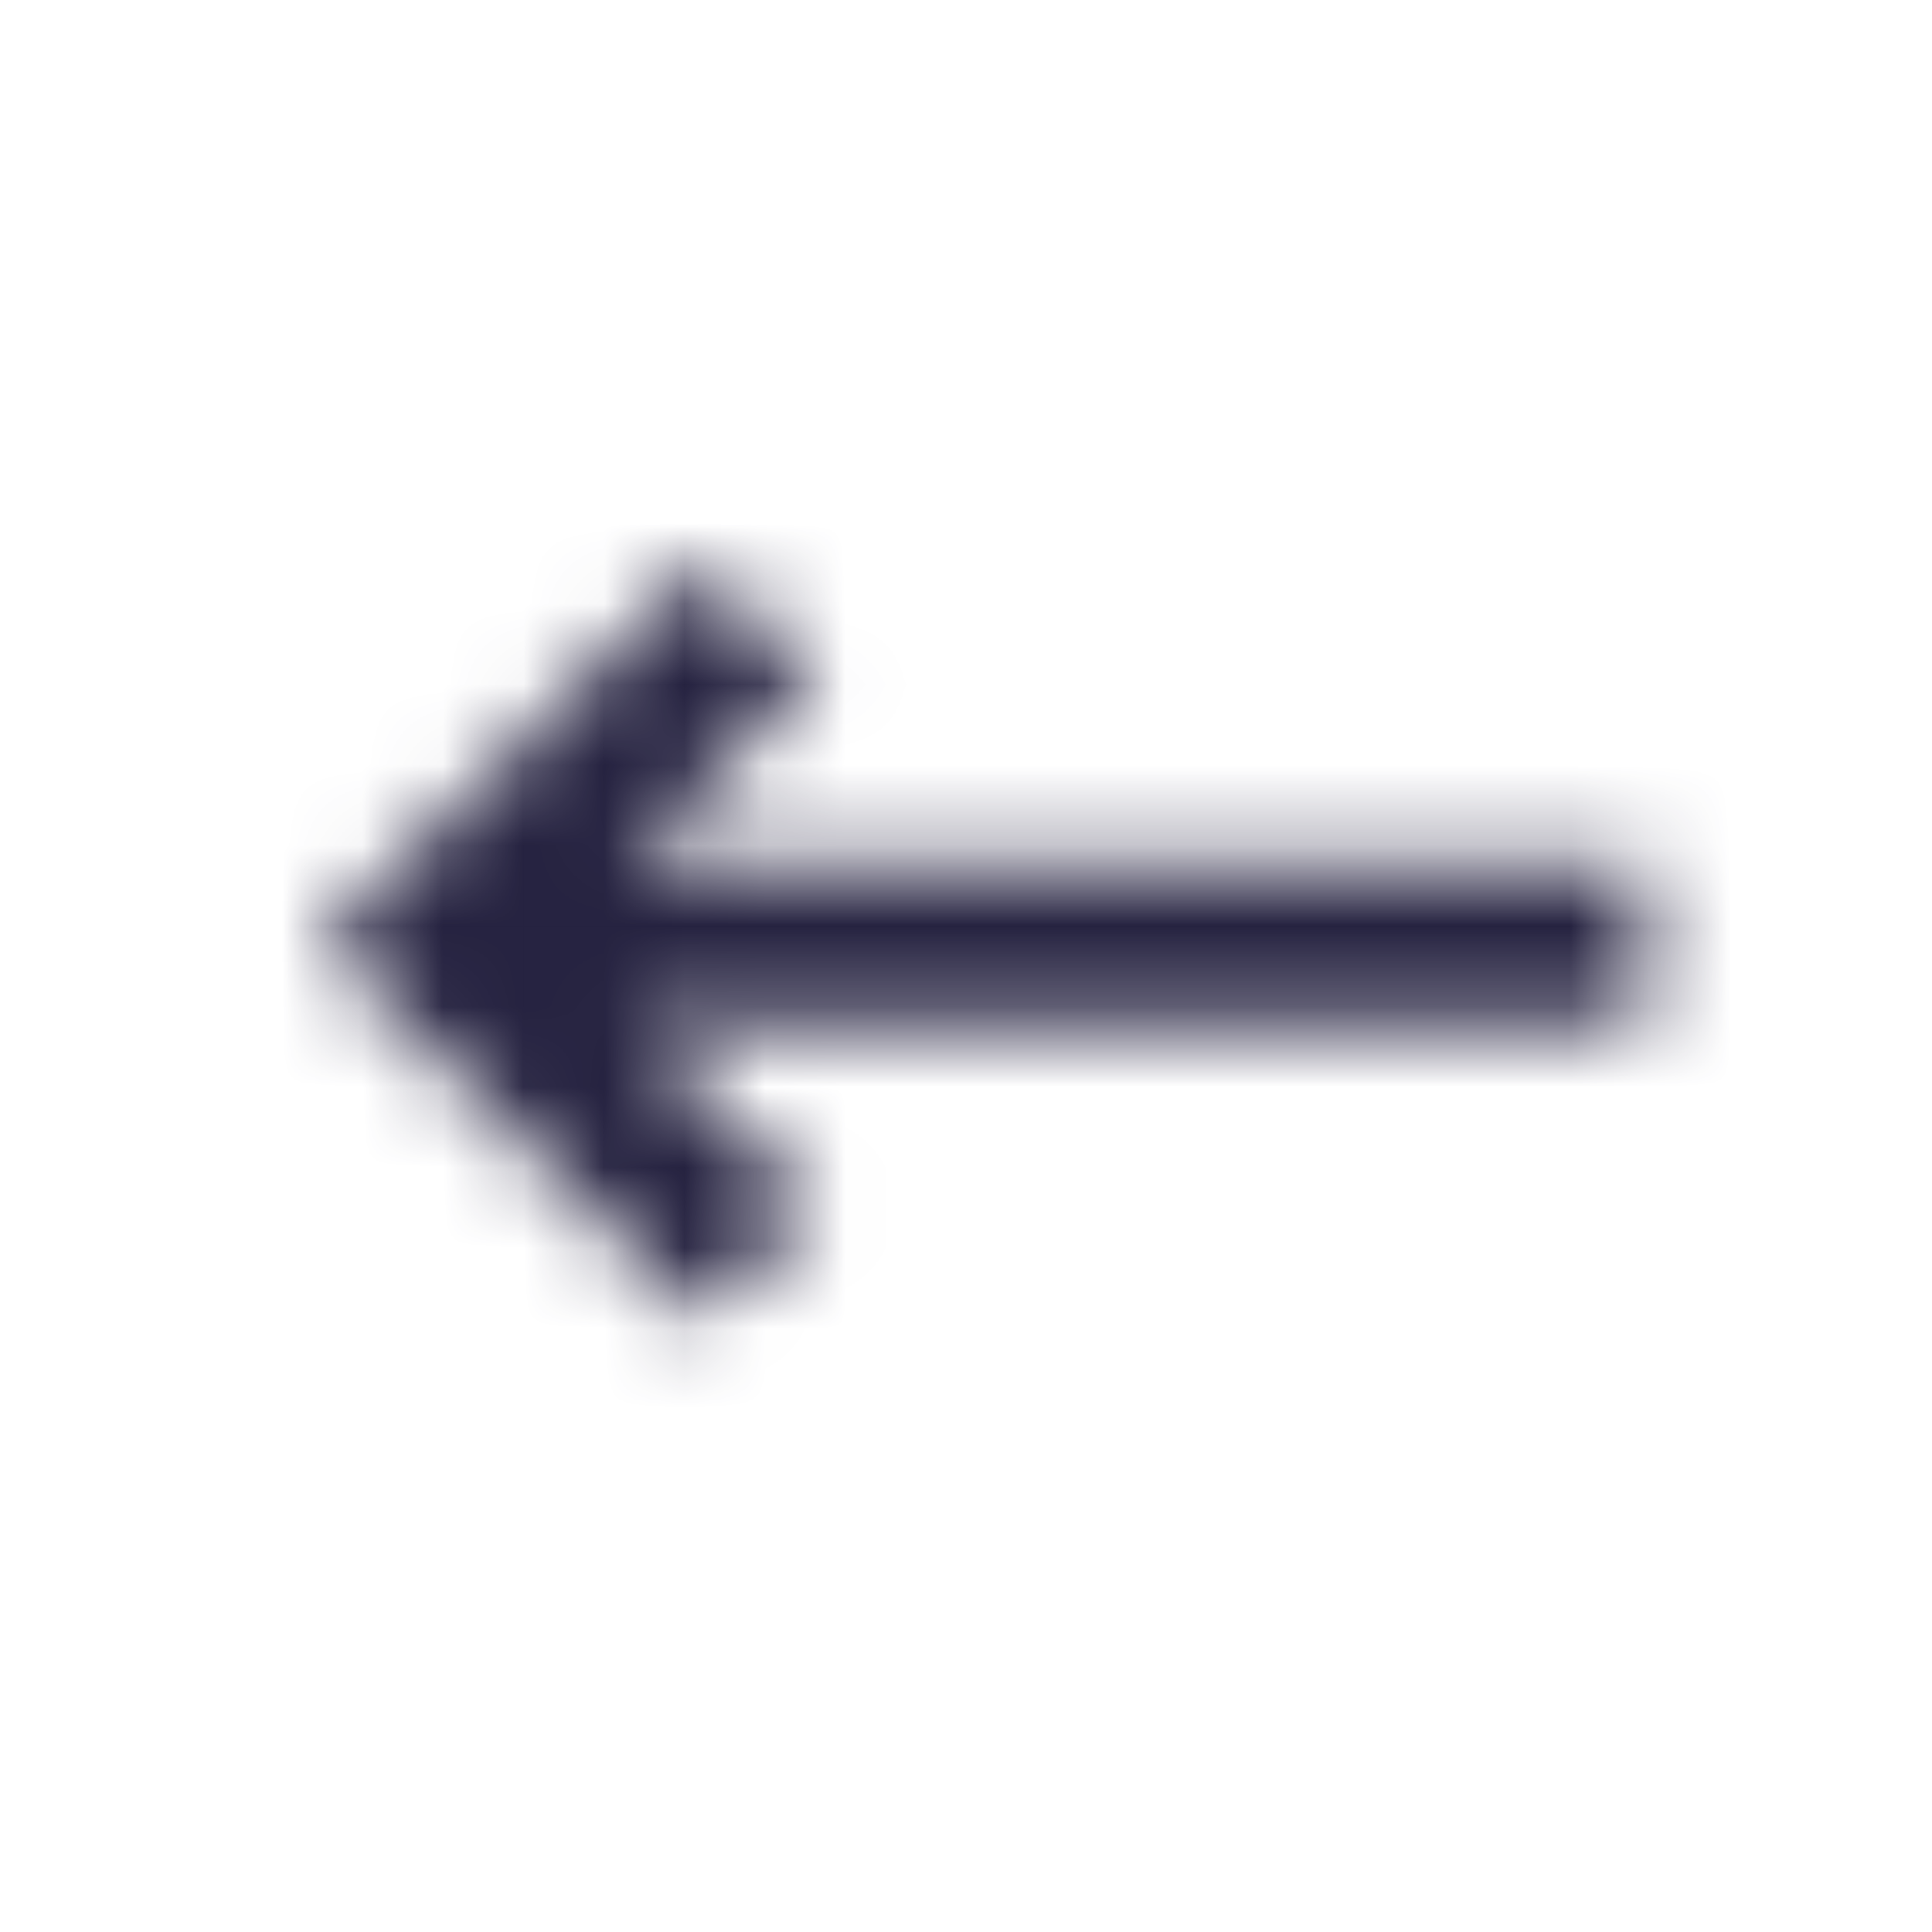 <svg xmlns="http://www.w3.org/2000/svg" xmlns:xlink="http://www.w3.org/1999/xlink" width="24" height="24" viewBox="0 0 24 24">
    <defs>
        <path id="a" d="M20.414 10.707H7.828l2.293-2.293L8.707 7 4 11.707l4.707 4.707L10.121 15l-2.293-2.293h12.586z"/>
    </defs>
    <g fill="none" fill-rule="evenodd">
        <path d="M24 24H0V0h24z"/>
        <mask id="b" fill="#fff">
            <use xlink:href="#a"/>
        </mask>
        <g fill="#252240" mask="url(#b)">
            <path d="M24 24H0V0h24z"/>
        </g>
    </g>
</svg>
